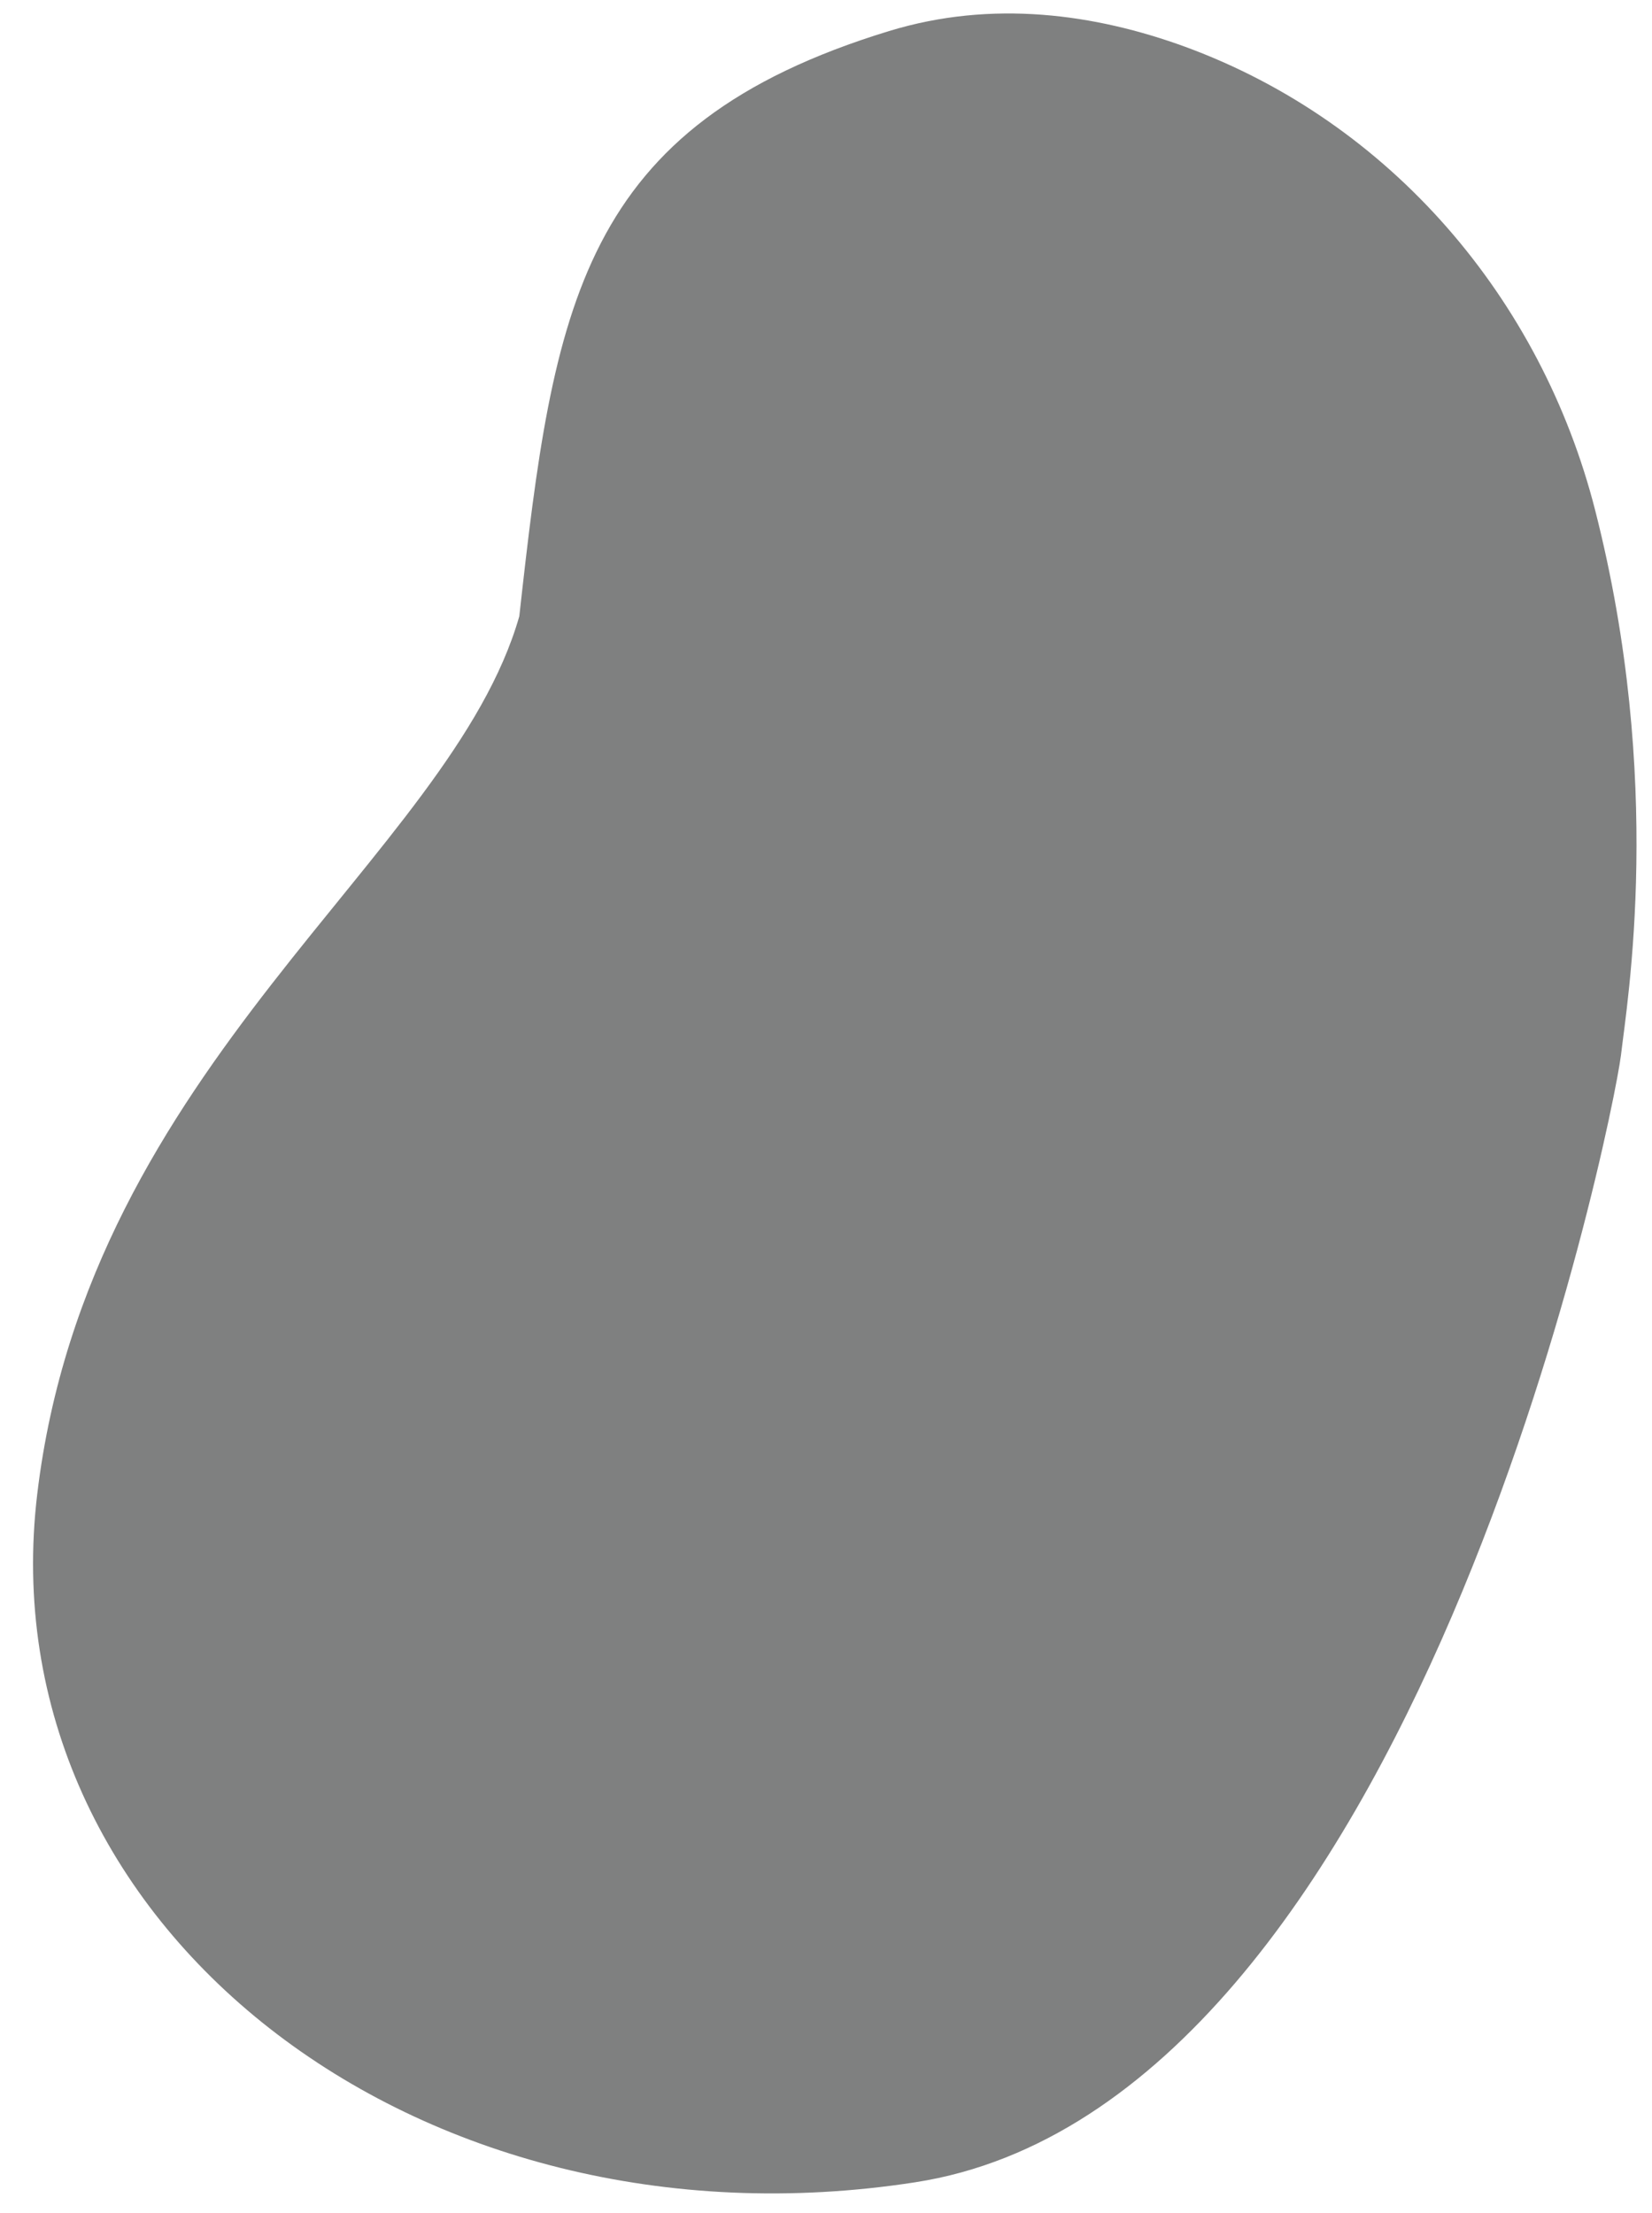 <?xml version="1.0" encoding="utf-8"?>
<!-- Generator: Adobe Illustrator 21.0.0, SVG Export Plug-In . SVG Version: 6.00 Build 0)  -->
<svg version="1.0" id="Capa_1" xmlns="http://www.w3.org/2000/svg" xmlns:xlink="http://www.w3.org/1999/xlink" x="0px" y="0px"
	 viewBox="0 0 345.8 463.2" style="enable-background:new 0 0 345.8 463.2;" xml:space="preserve">
<style type="text/css">
	.st0{fill:#7F8080;}
</style>
<path class="st0" d="M333.9,106.8c-11.3-44.3-42.8-81.2-85.8-97c-18.9-6.9-40.4-9.9-62-3.3c-64.8,19.8-70.2,57.6-77.4,122.5
	C94.3,179.4,18.6,222.6,7.8,312.7S87.1,473,191.6,456.8s145.9-221.5,147.7-235.9C340.6,209.7,348.4,163.6,333.9,106.8z"/>
</svg>
